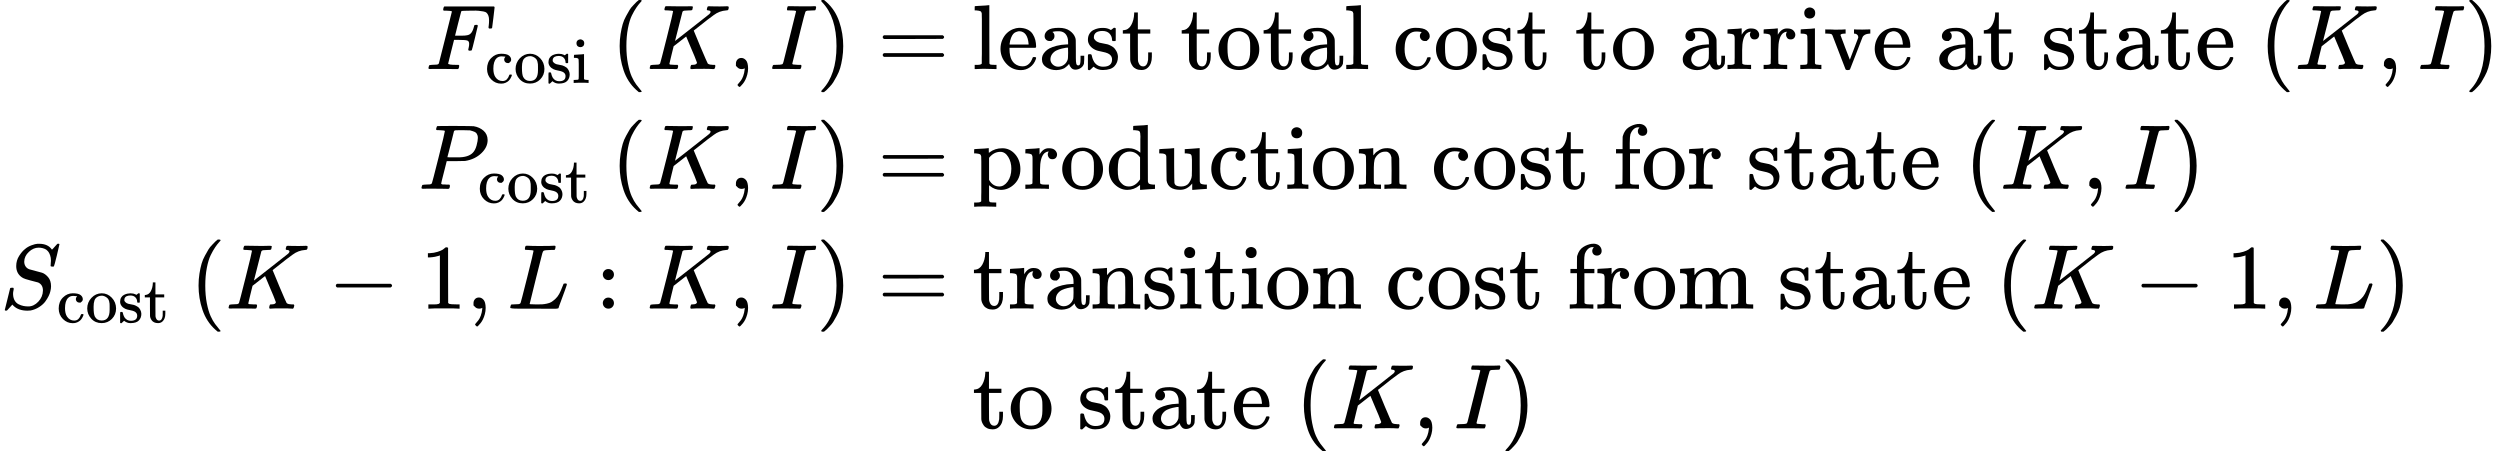 <svg style="vertical-align: -4.977ex" xmlns="http://www.w3.org/2000/svg" width="61.391ex" height="11.086ex" role="img" focusable="false" viewBox="0 -2700 27134.7 4900" xmlns:xlink="http://www.w3.org/1999/xlink"><defs><path id="MJX-1-TEX-I-1D439" d="M48 1Q31 1 31 11Q31 13 34 25Q38 41 42 43T65 46Q92 46 125 49Q139 52 144 61Q146 66 215 342T285 622Q285 629 281 629Q273 632 228 634H197Q191 640 191 642T193 659Q197 676 203 680H742Q749 676 749 669Q749 664 736 557T722 447Q720 440 702 440H690Q683 445 683 453Q683 454 686 477T689 530Q689 560 682 579T663 610T626 626T575 633T503 634H480Q398 633 393 631Q388 629 386 623Q385 622 352 492L320 363H375Q378 363 398 363T426 364T448 367T472 374T489 386Q502 398 511 419T524 457T529 475Q532 480 548 480H560Q567 475 567 470Q567 467 536 339T502 207Q500 200 482 200H470Q463 206 463 212Q463 215 468 234T473 274Q473 303 453 310T364 317H309L277 190Q245 66 245 60Q245 46 334 46H359Q365 40 365 39T363 19Q359 6 353 0H336Q295 2 185 2Q120 2 86 2T48 1Z"></path><path id="MJX-1-TEX-N-63" d="M370 305T349 305T313 320T297 358Q297 381 312 396Q317 401 317 402T307 404Q281 408 258 408Q209 408 178 376Q131 329 131 219Q131 137 162 90Q203 29 272 29Q313 29 338 55T374 117Q376 125 379 127T395 129H409Q415 123 415 120Q415 116 411 104T395 71T366 33T318 2T249 -11Q163 -11 99 53T34 214Q34 318 99 383T250 448T370 421T404 357Q404 334 387 320Z"></path><path id="MJX-1-TEX-N-6F" d="M28 214Q28 309 93 378T250 448Q340 448 405 380T471 215Q471 120 407 55T250 -10Q153 -10 91 57T28 214ZM250 30Q372 30 372 193V225V250Q372 272 371 288T364 326T348 362T317 390T268 410Q263 411 252 411Q222 411 195 399Q152 377 139 338T126 246V226Q126 130 145 91Q177 30 250 30Z"></path><path id="MJX-1-TEX-N-73" d="M295 316Q295 356 268 385T190 414Q154 414 128 401Q98 382 98 349Q97 344 98 336T114 312T157 287Q175 282 201 278T245 269T277 256Q294 248 310 236T342 195T359 133Q359 71 321 31T198 -10H190Q138 -10 94 26L86 19L77 10Q71 4 65 -1L54 -11H46H42Q39 -11 33 -5V74V132Q33 153 35 157T45 162H54Q66 162 70 158T75 146T82 119T101 77Q136 26 198 26Q295 26 295 104Q295 133 277 151Q257 175 194 187T111 210Q75 227 54 256T33 318Q33 357 50 384T93 424T143 442T187 447H198Q238 447 268 432L283 424L292 431Q302 440 314 448H322H326Q329 448 335 442V310L329 304H301Q295 310 295 316Z"></path><path id="MJX-1-TEX-N-69" d="M69 609Q69 637 87 653T131 669Q154 667 171 652T188 609Q188 579 171 564T129 549Q104 549 87 564T69 609ZM247 0Q232 3 143 3Q132 3 106 3T56 1L34 0H26V46H42Q70 46 91 49Q100 53 102 60T104 102V205V293Q104 345 102 359T88 378Q74 385 41 385H30V408Q30 431 32 431L42 432Q52 433 70 434T106 436Q123 437 142 438T171 441T182 442H185V62Q190 52 197 50T232 46H255V0H247Z"></path><path id="MJX-1-TEX-N-A0" d=""></path><path id="MJX-1-TEX-N-28" d="M94 250Q94 319 104 381T127 488T164 576T202 643T244 695T277 729T302 750H315H319Q333 750 333 741Q333 738 316 720T275 667T226 581T184 443T167 250T184 58T225 -81T274 -167T316 -220T333 -241Q333 -250 318 -250H315H302L274 -226Q180 -141 137 -14T94 250Z"></path><path id="MJX-1-TEX-I-1D43E" d="M285 628Q285 635 228 637Q205 637 198 638T191 647Q191 649 193 661Q199 681 203 682Q205 683 214 683H219Q260 681 355 681Q389 681 418 681T463 682T483 682Q500 682 500 674Q500 669 497 660Q496 658 496 654T495 648T493 644T490 641T486 639T479 638T470 637T456 637Q416 636 405 634T387 623L306 305Q307 305 490 449T678 597Q692 611 692 620Q692 635 667 637Q651 637 651 648Q651 650 654 662T659 677Q662 682 676 682Q680 682 711 681T791 680Q814 680 839 681T869 682Q889 682 889 672Q889 650 881 642Q878 637 862 637Q787 632 726 586Q710 576 656 534T556 455L509 418L518 396Q527 374 546 329T581 244Q656 67 661 61Q663 59 666 57Q680 47 717 46H738Q744 38 744 37T741 19Q737 6 731 0H720Q680 3 625 3Q503 3 488 0H478Q472 6 472 9T474 27Q478 40 480 43T491 46H494Q544 46 544 71Q544 75 517 141T485 216L427 354L359 301L291 248L268 155Q245 63 245 58Q245 51 253 49T303 46H334Q340 37 340 35Q340 19 333 5Q328 0 317 0Q314 0 280 1T180 2Q118 2 85 2T49 1Q31 1 31 11Q31 13 34 25Q38 41 42 43T65 46Q92 46 125 49Q139 52 144 61Q147 65 216 339T285 628Z"></path><path id="MJX-1-TEX-N-2C" d="M78 35T78 60T94 103T137 121Q165 121 187 96T210 8Q210 -27 201 -60T180 -117T154 -158T130 -185T117 -194Q113 -194 104 -185T95 -172Q95 -168 106 -156T131 -126T157 -76T173 -3V9L172 8Q170 7 167 6T161 3T152 1T140 0Q113 0 96 17Z"></path><path id="MJX-1-TEX-I-1D43C" d="M43 1Q26 1 26 10Q26 12 29 24Q34 43 39 45Q42 46 54 46H60Q120 46 136 53Q137 53 138 54Q143 56 149 77T198 273Q210 318 216 344Q286 624 286 626Q284 630 284 631Q274 637 213 637H193Q184 643 189 662Q193 677 195 680T209 683H213Q285 681 359 681Q481 681 487 683H497Q504 676 504 672T501 655T494 639Q491 637 471 637Q440 637 407 634Q393 631 388 623Q381 609 337 432Q326 385 315 341Q245 65 245 59Q245 52 255 50T307 46H339Q345 38 345 37T342 19Q338 6 332 0H316Q279 2 179 2Q143 2 113 2T65 2T43 1Z"></path><path id="MJX-1-TEX-N-29" d="M60 749L64 750Q69 750 74 750H86L114 726Q208 641 251 514T294 250Q294 182 284 119T261 12T224 -76T186 -143T145 -194T113 -227T90 -246Q87 -249 86 -250H74Q66 -250 63 -250T58 -247T55 -238Q56 -237 66 -225Q221 -64 221 250T66 725Q56 737 55 738Q55 746 60 749Z"></path><path id="MJX-1-TEX-N-3D" d="M56 347Q56 360 70 367H707Q722 359 722 347Q722 336 708 328L390 327H72Q56 332 56 347ZM56 153Q56 168 72 173H708Q722 163 722 153Q722 140 707 133H70Q56 140 56 153Z"></path><path id="MJX-1-TEX-N-6C" d="M42 46H56Q95 46 103 60V68Q103 77 103 91T103 124T104 167T104 217T104 272T104 329Q104 366 104 407T104 482T104 542T103 586T103 603Q100 622 89 628T44 637H26V660Q26 683 28 683L38 684Q48 685 67 686T104 688Q121 689 141 690T171 693T182 694H185V379Q185 62 186 60Q190 52 198 49Q219 46 247 46H263V0H255L232 1Q209 2 183 2T145 3T107 3T57 1L34 0H26V46H42Z"></path><path id="MJX-1-TEX-N-65" d="M28 218Q28 273 48 318T98 391T163 433T229 448Q282 448 320 430T378 380T406 316T415 245Q415 238 408 231H126V216Q126 68 226 36Q246 30 270 30Q312 30 342 62Q359 79 369 104L379 128Q382 131 395 131H398Q415 131 415 121Q415 117 412 108Q393 53 349 21T250 -11Q155 -11 92 58T28 218ZM333 275Q322 403 238 411H236Q228 411 220 410T195 402T166 381T143 340T127 274V267H333V275Z"></path><path id="MJX-1-TEX-N-61" d="M137 305T115 305T78 320T63 359Q63 394 97 421T218 448Q291 448 336 416T396 340Q401 326 401 309T402 194V124Q402 76 407 58T428 40Q443 40 448 56T453 109V145H493V106Q492 66 490 59Q481 29 455 12T400 -6T353 12T329 54V58L327 55Q325 52 322 49T314 40T302 29T287 17T269 6T247 -2T221 -8T190 -11Q130 -11 82 20T34 107Q34 128 41 147T68 188T116 225T194 253T304 268H318V290Q318 324 312 340Q290 411 215 411Q197 411 181 410T156 406T148 403Q170 388 170 359Q170 334 154 320ZM126 106Q126 75 150 51T209 26Q247 26 276 49T315 109Q317 116 318 175Q318 233 317 233Q309 233 296 232T251 223T193 203T147 166T126 106Z"></path><path id="MJX-1-TEX-N-74" d="M27 422Q80 426 109 478T141 600V615H181V431H316V385H181V241Q182 116 182 100T189 68Q203 29 238 29Q282 29 292 100Q293 108 293 146V181H333V146V134Q333 57 291 17Q264 -10 221 -10Q187 -10 162 2T124 33T105 68T98 100Q97 107 97 248V385H18V422H27Z"></path><path id="MJX-1-TEX-N-20" d=""></path><path id="MJX-1-TEX-N-72" d="M36 46H50Q89 46 97 60V68Q97 77 97 91T98 122T98 161T98 203Q98 234 98 269T98 328L97 351Q94 370 83 376T38 385H20V408Q20 431 22 431L32 432Q42 433 60 434T96 436Q112 437 131 438T160 441T171 442H174V373Q213 441 271 441H277Q322 441 343 419T364 373Q364 352 351 337T313 322Q288 322 276 338T263 372Q263 381 265 388T270 400T273 405Q271 407 250 401Q234 393 226 386Q179 341 179 207V154Q179 141 179 127T179 101T180 81T180 66V61Q181 59 183 57T188 54T193 51T200 49T207 48T216 47T225 47T235 46T245 46H276V0H267Q249 3 140 3Q37 3 28 0H20V46H36Z"></path><path id="MJX-1-TEX-N-76" d="M338 431Q344 429 422 429Q479 429 503 431H508V385H497Q439 381 423 345Q421 341 356 172T288 -2Q283 -11 263 -11Q244 -11 239 -2Q99 359 98 364Q93 378 82 381T43 385H19V431H25L33 430Q41 430 53 430T79 430T104 429T122 428Q217 428 232 431H240V385H226Q187 384 184 370Q184 366 235 234L286 102L377 341V349Q377 363 367 372T349 383T335 385H331V431H338Z"></path><path id="MJX-1-TEX-I-1D443" d="M287 628Q287 635 230 637Q206 637 199 638T192 648Q192 649 194 659Q200 679 203 681T397 683Q587 682 600 680Q664 669 707 631T751 530Q751 453 685 389Q616 321 507 303Q500 302 402 301H307L277 182Q247 66 247 59Q247 55 248 54T255 50T272 48T305 46H336Q342 37 342 35Q342 19 335 5Q330 0 319 0Q316 0 282 1T182 2Q120 2 87 2T51 1Q33 1 33 11Q33 13 36 25Q40 41 44 43T67 46Q94 46 127 49Q141 52 146 61Q149 65 218 339T287 628ZM645 554Q645 567 643 575T634 597T609 619T560 635Q553 636 480 637Q463 637 445 637T416 636T404 636Q391 635 386 627Q384 621 367 550T332 412T314 344Q314 342 395 342H407H430Q542 342 590 392Q617 419 631 471T645 554Z"></path><path id="MJX-1-TEX-N-70" d="M36 -148H50Q89 -148 97 -134V-126Q97 -119 97 -107T97 -77T98 -38T98 6T98 55T98 106Q98 140 98 177T98 243T98 296T97 335T97 351Q94 370 83 376T38 385H20V408Q20 431 22 431L32 432Q42 433 61 434T98 436Q115 437 135 438T165 441T176 442H179V416L180 390L188 397Q247 441 326 441Q407 441 464 377T522 216Q522 115 457 52T310 -11Q242 -11 190 33L182 40V-45V-101Q182 -128 184 -134T195 -145Q216 -148 244 -148H260V-194H252L228 -193Q205 -192 178 -192T140 -191Q37 -191 28 -194H20V-148H36ZM424 218Q424 292 390 347T305 402Q234 402 182 337V98Q222 26 294 26Q345 26 384 80T424 218Z"></path><path id="MJX-1-TEX-N-64" d="M376 495Q376 511 376 535T377 568Q377 613 367 624T316 637H298V660Q298 683 300 683L310 684Q320 685 339 686T376 688Q393 689 413 690T443 693T454 694H457V390Q457 84 458 81Q461 61 472 55T517 46H535V0Q533 0 459 -5T380 -11H373V44L365 37Q307 -11 235 -11Q158 -11 96 50T34 215Q34 315 97 378T244 442Q319 442 376 393V495ZM373 342Q328 405 260 405Q211 405 173 369Q146 341 139 305T131 211Q131 155 138 120T173 59Q203 26 251 26Q322 26 373 103V342Z"></path><path id="MJX-1-TEX-N-75" d="M383 58Q327 -10 256 -10H249Q124 -10 105 89Q104 96 103 226Q102 335 102 348T96 369Q86 385 36 385H25V408Q25 431 27 431L38 432Q48 433 67 434T105 436Q122 437 142 438T172 441T184 442H187V261Q188 77 190 64Q193 49 204 40Q224 26 264 26Q290 26 311 35T343 58T363 90T375 120T379 144Q379 145 379 161T380 201T380 248V315Q380 361 370 372T320 385H302V431Q304 431 378 436T457 442H464V264Q464 84 465 81Q468 61 479 55T524 46H542V0Q540 0 467 -5T390 -11H383V58Z"></path><path id="MJX-1-TEX-N-6E" d="M41 46H55Q94 46 102 60V68Q102 77 102 91T102 122T103 161T103 203Q103 234 103 269T102 328V351Q99 370 88 376T43 385H25V408Q25 431 27 431L37 432Q47 433 65 434T102 436Q119 437 138 438T167 441T178 442H181V402Q181 364 182 364T187 369T199 384T218 402T247 421T285 437Q305 442 336 442Q450 438 463 329Q464 322 464 190V104Q464 66 466 59T477 49Q498 46 526 46H542V0H534L510 1Q487 2 460 2T422 3Q319 3 310 0H302V46H318Q379 46 379 62Q380 64 380 200Q379 335 378 343Q372 371 358 385T334 402T308 404Q263 404 229 370Q202 343 195 315T187 232V168V108Q187 78 188 68T191 55T200 49Q221 46 249 46H265V0H257L234 1Q210 2 183 2T145 3Q42 3 33 0H25V46H41Z"></path><path id="MJX-1-TEX-N-66" d="M273 0Q255 3 146 3Q43 3 34 0H26V46H42Q70 46 91 49Q99 52 103 60Q104 62 104 224V385H33V431H104V497L105 564L107 574Q126 639 171 668T266 704Q267 704 275 704T289 705Q330 702 351 679T372 627Q372 604 358 590T321 576T284 590T270 627Q270 647 288 667H284Q280 668 273 668Q245 668 223 647T189 592Q183 572 182 497V431H293V385H185V225Q185 63 186 61T189 57T194 54T199 51T206 49T213 48T222 47T231 47T241 46T251 46H282V0H273Z"></path><path id="MJX-1-TEX-I-1D446" d="M308 24Q367 24 416 76T466 197Q466 260 414 284Q308 311 278 321T236 341Q176 383 176 462Q176 523 208 573T273 648Q302 673 343 688T407 704H418H425Q521 704 564 640Q565 640 577 653T603 682T623 704Q624 704 627 704T632 705Q645 705 645 698T617 577T585 459T569 456Q549 456 549 465Q549 471 550 475Q550 478 551 494T553 520Q553 554 544 579T526 616T501 641Q465 662 419 662Q362 662 313 616T263 510Q263 480 278 458T319 427Q323 425 389 408T456 390Q490 379 522 342T554 242Q554 216 546 186Q541 164 528 137T492 78T426 18T332 -20Q320 -22 298 -22Q199 -22 144 33L134 44L106 13Q83 -14 78 -18T65 -22Q52 -22 52 -14Q52 -11 110 221Q112 227 130 227H143Q149 221 149 216Q149 214 148 207T144 186T142 153Q144 114 160 87T203 47T255 29T308 24Z"></path><path id="MJX-1-TEX-N-2212" d="M84 237T84 250T98 270H679Q694 262 694 250T679 230H98Q84 237 84 250Z"></path><path id="MJX-1-TEX-N-31" d="M213 578L200 573Q186 568 160 563T102 556H83V602H102Q149 604 189 617T245 641T273 663Q275 666 285 666Q294 666 302 660V361L303 61Q310 54 315 52T339 48T401 46H427V0H416Q395 3 257 3Q121 3 100 0H88V46H114Q136 46 152 46T177 47T193 50T201 52T207 57T213 61V578Z"></path><path id="MJX-1-TEX-I-1D43F" d="M228 637Q194 637 192 641Q191 643 191 649Q191 673 202 682Q204 683 217 683Q271 680 344 680Q485 680 506 683H518Q524 677 524 674T522 656Q517 641 513 637H475Q406 636 394 628Q387 624 380 600T313 336Q297 271 279 198T252 88L243 52Q243 48 252 48T311 46H328Q360 46 379 47T428 54T478 72T522 106T564 161Q580 191 594 228T611 270Q616 273 628 273H641Q647 264 647 262T627 203T583 83T557 9Q555 4 553 3T537 0T494 -1Q483 -1 418 -1T294 0H116Q32 0 32 10Q32 17 34 24Q39 43 44 45Q48 46 59 46H65Q92 46 125 49Q139 52 144 61Q147 65 216 339T285 628Q285 635 228 637Z"></path><path id="MJX-1-TEX-N-3A" d="M78 370Q78 394 95 412T138 430Q162 430 180 414T199 371Q199 346 182 328T139 310T96 327T78 370ZM78 60Q78 84 95 102T138 120Q162 120 180 104T199 61Q199 36 182 18T139 0T96 17T78 60Z"></path><path id="MJX-1-TEX-N-6D" d="M41 46H55Q94 46 102 60V68Q102 77 102 91T102 122T103 161T103 203Q103 234 103 269T102 328V351Q99 370 88 376T43 385H25V408Q25 431 27 431L37 432Q47 433 65 434T102 436Q119 437 138 438T167 441T178 442H181V402Q181 364 182 364T187 369T199 384T218 402T247 421T285 437Q305 442 336 442Q351 442 364 440T387 434T406 426T421 417T432 406T441 395T448 384T452 374T455 366L457 361L460 365Q463 369 466 373T475 384T488 397T503 410T523 422T546 432T572 439T603 442Q729 442 740 329Q741 322 741 190V104Q741 66 743 59T754 49Q775 46 803 46H819V0H811L788 1Q764 2 737 2T699 3Q596 3 587 0H579V46H595Q656 46 656 62Q657 64 657 200Q656 335 655 343Q649 371 635 385T611 402T585 404Q540 404 506 370Q479 343 472 315T464 232V168V108Q464 78 465 68T468 55T477 49Q498 46 526 46H542V0H534L510 1Q487 2 460 2T422 3Q319 3 310 0H302V46H318Q379 46 379 62Q380 64 380 200Q379 335 378 343Q372 371 358 385T334 402T308 404Q263 404 229 370Q202 343 195 315T187 232V168V108Q187 78 188 68T191 55T200 49Q221 46 249 46H265V0H257L234 1Q210 2 183 2T145 3Q42 3 33 0H25V46H41Z"></path></defs><g stroke="currentColor" fill="currentColor" stroke-width="0" transform="matrix(1 0 0 -1 0 0)"><g data-mml-node="math"><g data-mml-node="mtable"><g data-mml-node="mtr" transform="translate(0, 1950)"><g data-mml-node="mtd" transform="translate(4619.2, 0)"><g data-mml-node="msub"><g data-mml-node="mi"><use xlink:href="#MJX-1-TEX-I-1D439"></use></g><g data-mml-node="TeXAtom" transform="translate(643, -150) scale(0.707)" data-mjx-texclass="ORD"><g data-mml-node="mtext"><use xlink:href="#MJX-1-TEX-N-63"></use><use xlink:href="#MJX-1-TEX-N-6F" transform="translate(444, 0)"></use><use xlink:href="#MJX-1-TEX-N-73" transform="translate(944, 0)"></use><use xlink:href="#MJX-1-TEX-N-69" transform="translate(1338, 0)"></use><use xlink:href="#MJX-1-TEX-N-A0" transform="translate(1616, 0)"></use></g></g></g><g data-mml-node="mo" transform="translate(2012.5, 0)"><use xlink:href="#MJX-1-TEX-N-28"></use></g><g data-mml-node="mi" transform="translate(2401.5, 0)"><use xlink:href="#MJX-1-TEX-I-1D43E"></use></g><g data-mml-node="mo" transform="translate(3290.5, 0)"><use xlink:href="#MJX-1-TEX-N-2C"></use></g><g data-mml-node="mi" transform="translate(3735.1, 0)"><use xlink:href="#MJX-1-TEX-I-1D43C"></use></g><g data-mml-node="mo" transform="translate(4239.1, 0)"><use xlink:href="#MJX-1-TEX-N-29"></use></g><g data-mml-node="mo" transform="translate(4905.9, 0)"><use xlink:href="#MJX-1-TEX-N-3D"></use></g></g><g data-mml-node="mtd" transform="translate(10303.1, 0)"><g data-mml-node="mtext"><use xlink:href="#MJX-1-TEX-N-A0"></use><use xlink:href="#MJX-1-TEX-N-6C" transform="translate(250, 0)"></use><use xlink:href="#MJX-1-TEX-N-65" transform="translate(528, 0)"></use><use xlink:href="#MJX-1-TEX-N-61" transform="translate(972, 0)"></use><use xlink:href="#MJX-1-TEX-N-73" transform="translate(1472, 0)"></use><use xlink:href="#MJX-1-TEX-N-74" transform="translate(1866, 0)"></use><use xlink:href="#MJX-1-TEX-N-20" transform="translate(2255, 0)"></use><use xlink:href="#MJX-1-TEX-N-74" transform="translate(2505, 0)"></use><use xlink:href="#MJX-1-TEX-N-6F" transform="translate(2894, 0)"></use><use xlink:href="#MJX-1-TEX-N-74" transform="translate(3394, 0)"></use><use xlink:href="#MJX-1-TEX-N-61" transform="translate(3783, 0)"></use><use xlink:href="#MJX-1-TEX-N-6C" transform="translate(4283, 0)"></use><use xlink:href="#MJX-1-TEX-N-20" transform="translate(4561, 0)"></use><use xlink:href="#MJX-1-TEX-N-63" transform="translate(4811, 0)"></use><use xlink:href="#MJX-1-TEX-N-6F" transform="translate(5255, 0)"></use><use xlink:href="#MJX-1-TEX-N-73" transform="translate(5755, 0)"></use><use xlink:href="#MJX-1-TEX-N-74" transform="translate(6149, 0)"></use><use xlink:href="#MJX-1-TEX-N-20" transform="translate(6538, 0)"></use><use xlink:href="#MJX-1-TEX-N-74" transform="translate(6788, 0)"></use><use xlink:href="#MJX-1-TEX-N-6F" transform="translate(7177, 0)"></use><use xlink:href="#MJX-1-TEX-N-20" transform="translate(7677, 0)"></use><use xlink:href="#MJX-1-TEX-N-61" transform="translate(7927, 0)"></use><use xlink:href="#MJX-1-TEX-N-72" transform="translate(8427, 0)"></use><use xlink:href="#MJX-1-TEX-N-72" transform="translate(8819, 0)"></use><use xlink:href="#MJX-1-TEX-N-69" transform="translate(9211, 0)"></use><use xlink:href="#MJX-1-TEX-N-76" transform="translate(9489, 0)"></use><use xlink:href="#MJX-1-TEX-N-65" transform="translate(10017, 0)"></use><use xlink:href="#MJX-1-TEX-N-20" transform="translate(10461, 0)"></use><use xlink:href="#MJX-1-TEX-N-61" transform="translate(10711, 0)"></use><use xlink:href="#MJX-1-TEX-N-74" transform="translate(11211, 0)"></use><use xlink:href="#MJX-1-TEX-N-20" transform="translate(11600, 0)"></use><use xlink:href="#MJX-1-TEX-N-73" transform="translate(11850, 0)"></use><use xlink:href="#MJX-1-TEX-N-74" transform="translate(12244, 0)"></use><use xlink:href="#MJX-1-TEX-N-61" transform="translate(12633, 0)"></use><use xlink:href="#MJX-1-TEX-N-74" transform="translate(13133, 0)"></use><use xlink:href="#MJX-1-TEX-N-65" transform="translate(13522, 0)"></use><use xlink:href="#MJX-1-TEX-N-A0" transform="translate(13966, 0)"></use></g><g data-mml-node="mo" transform="translate(14216, 0)"><use xlink:href="#MJX-1-TEX-N-28"></use></g><g data-mml-node="mi" transform="translate(14605, 0)"><use xlink:href="#MJX-1-TEX-I-1D43E"></use></g><g data-mml-node="mo" transform="translate(15494, 0)"><use xlink:href="#MJX-1-TEX-N-2C"></use></g><g data-mml-node="mi" transform="translate(15938.7, 0)"><use xlink:href="#MJX-1-TEX-I-1D43C"></use></g><g data-mml-node="mo" transform="translate(16442.7, 0)"><use xlink:href="#MJX-1-TEX-N-29"></use></g></g></g><g data-mml-node="mtr" transform="translate(0, 650)"><g data-mml-node="mtd" transform="translate(4541.7, 0)"><g data-mml-node="msub"><g data-mml-node="mi"><use xlink:href="#MJX-1-TEX-I-1D443"></use></g><g data-mml-node="TeXAtom" transform="translate(642, -150) scale(0.707)" data-mjx-texclass="ORD"><g data-mml-node="mtext"><use xlink:href="#MJX-1-TEX-N-63"></use><use xlink:href="#MJX-1-TEX-N-6F" transform="translate(444, 0)"></use><use xlink:href="#MJX-1-TEX-N-73" transform="translate(944, 0)"></use><use xlink:href="#MJX-1-TEX-N-74" transform="translate(1338, 0)"></use><use xlink:href="#MJX-1-TEX-N-A0" transform="translate(1727, 0)"></use></g></g></g><g data-mml-node="mo" transform="translate(2090, 0)"><use xlink:href="#MJX-1-TEX-N-28"></use></g><g data-mml-node="mi" transform="translate(2479, 0)"><use xlink:href="#MJX-1-TEX-I-1D43E"></use></g><g data-mml-node="mo" transform="translate(3368, 0)"><use xlink:href="#MJX-1-TEX-N-2C"></use></g><g data-mml-node="mi" transform="translate(3812.6, 0)"><use xlink:href="#MJX-1-TEX-I-1D43C"></use></g><g data-mml-node="mo" transform="translate(4316.6, 0)"><use xlink:href="#MJX-1-TEX-N-29"></use></g><g data-mml-node="mo" transform="translate(4983.4, 0)"><use xlink:href="#MJX-1-TEX-N-3D"></use></g></g><g data-mml-node="mtd" transform="translate(10303.1, 0)"><g data-mml-node="mtext"><use xlink:href="#MJX-1-TEX-N-A0"></use><use xlink:href="#MJX-1-TEX-N-70" transform="translate(250, 0)"></use><use xlink:href="#MJX-1-TEX-N-72" transform="translate(806, 0)"></use><use xlink:href="#MJX-1-TEX-N-6F" transform="translate(1198, 0)"></use><use xlink:href="#MJX-1-TEX-N-64" transform="translate(1698, 0)"></use><use xlink:href="#MJX-1-TEX-N-75" transform="translate(2254, 0)"></use><use xlink:href="#MJX-1-TEX-N-63" transform="translate(2810, 0)"></use><use xlink:href="#MJX-1-TEX-N-74" transform="translate(3254, 0)"></use><use xlink:href="#MJX-1-TEX-N-69" transform="translate(3643, 0)"></use><use xlink:href="#MJX-1-TEX-N-6F" transform="translate(3921, 0)"></use><use xlink:href="#MJX-1-TEX-N-6E" transform="translate(4421, 0)"></use><use xlink:href="#MJX-1-TEX-N-20" transform="translate(4977, 0)"></use><use xlink:href="#MJX-1-TEX-N-63" transform="translate(5227, 0)"></use><use xlink:href="#MJX-1-TEX-N-6F" transform="translate(5671, 0)"></use><use xlink:href="#MJX-1-TEX-N-73" transform="translate(6171, 0)"></use><use xlink:href="#MJX-1-TEX-N-74" transform="translate(6565, 0)"></use><use xlink:href="#MJX-1-TEX-N-20" transform="translate(6954, 0)"></use><use xlink:href="#MJX-1-TEX-N-66" transform="translate(7204, 0)"></use><use xlink:href="#MJX-1-TEX-N-6F" transform="translate(7510, 0)"></use><use xlink:href="#MJX-1-TEX-N-72" transform="translate(8010, 0)"></use><use xlink:href="#MJX-1-TEX-N-20" transform="translate(8402, 0)"></use><use xlink:href="#MJX-1-TEX-N-73" transform="translate(8652, 0)"></use><use xlink:href="#MJX-1-TEX-N-74" transform="translate(9046, 0)"></use><use xlink:href="#MJX-1-TEX-N-61" transform="translate(9435, 0)"></use><use xlink:href="#MJX-1-TEX-N-74" transform="translate(9935, 0)"></use><use xlink:href="#MJX-1-TEX-N-65" transform="translate(10324, 0)"></use><use xlink:href="#MJX-1-TEX-N-A0" transform="translate(10768, 0)"></use></g><g data-mml-node="mo" transform="translate(11018, 0)"><use xlink:href="#MJX-1-TEX-N-28"></use></g><g data-mml-node="mi" transform="translate(11407, 0)"><use xlink:href="#MJX-1-TEX-I-1D43E"></use></g><g data-mml-node="mo" transform="translate(12296, 0)"><use xlink:href="#MJX-1-TEX-N-2C"></use></g><g data-mml-node="mi" transform="translate(12740.7, 0)"><use xlink:href="#MJX-1-TEX-I-1D43C"></use></g><g data-mml-node="mo" transform="translate(13244.7, 0)"><use xlink:href="#MJX-1-TEX-N-29"></use></g></g></g><g data-mml-node="mtr" transform="translate(0, -650)"><g data-mml-node="mtd"><g data-mml-node="msub"><g data-mml-node="mi"><use xlink:href="#MJX-1-TEX-I-1D446"></use></g><g data-mml-node="TeXAtom" transform="translate(613, -150) scale(0.707)" data-mjx-texclass="ORD"><g data-mml-node="mtext"><use xlink:href="#MJX-1-TEX-N-63"></use><use xlink:href="#MJX-1-TEX-N-6F" transform="translate(444, 0)"></use><use xlink:href="#MJX-1-TEX-N-73" transform="translate(944, 0)"></use><use xlink:href="#MJX-1-TEX-N-74" transform="translate(1338, 0)"></use><use xlink:href="#MJX-1-TEX-N-A0" transform="translate(1727, 0)"></use></g></g></g><g data-mml-node="mo" transform="translate(2061, 0)"><use xlink:href="#MJX-1-TEX-N-28"></use></g><g data-mml-node="mi" transform="translate(2450, 0)"><use xlink:href="#MJX-1-TEX-I-1D43E"></use></g><g data-mml-node="mo" transform="translate(3561.2, 0)"><use xlink:href="#MJX-1-TEX-N-2212"></use></g><g data-mml-node="mn" transform="translate(4561.4, 0)"><use xlink:href="#MJX-1-TEX-N-31"></use></g><g data-mml-node="mo" transform="translate(5061.4, 0)"><use xlink:href="#MJX-1-TEX-N-2C"></use></g><g data-mml-node="mi" transform="translate(5506.1, 0)"><use xlink:href="#MJX-1-TEX-I-1D43F"></use></g><g data-mml-node="mo" transform="translate(6464.8, 0)"><use xlink:href="#MJX-1-TEX-N-3A"></use></g><g data-mml-node="mi" transform="translate(7020.6, 0)"><use xlink:href="#MJX-1-TEX-I-1D43E"></use></g><g data-mml-node="mo" transform="translate(7909.6, 0)"><use xlink:href="#MJX-1-TEX-N-2C"></use></g><g data-mml-node="mi" transform="translate(8354.3, 0)"><use xlink:href="#MJX-1-TEX-I-1D43C"></use></g><g data-mml-node="mo" transform="translate(8858.3, 0)"><use xlink:href="#MJX-1-TEX-N-29"></use></g><g data-mml-node="mo" transform="translate(9525.1, 0)"><use xlink:href="#MJX-1-TEX-N-3D"></use></g></g><g data-mml-node="mtd" transform="translate(10303.1, 0)"><g data-mml-node="mtext"><use xlink:href="#MJX-1-TEX-N-A0"></use><use xlink:href="#MJX-1-TEX-N-74" transform="translate(250, 0)"></use><use xlink:href="#MJX-1-TEX-N-72" transform="translate(639, 0)"></use><use xlink:href="#MJX-1-TEX-N-61" transform="translate(1031, 0)"></use><use xlink:href="#MJX-1-TEX-N-6E" transform="translate(1531, 0)"></use><use xlink:href="#MJX-1-TEX-N-73" transform="translate(2087, 0)"></use><use xlink:href="#MJX-1-TEX-N-69" transform="translate(2481, 0)"></use><use xlink:href="#MJX-1-TEX-N-74" transform="translate(2759, 0)"></use><use xlink:href="#MJX-1-TEX-N-69" transform="translate(3148, 0)"></use><use xlink:href="#MJX-1-TEX-N-6F" transform="translate(3426, 0)"></use><use xlink:href="#MJX-1-TEX-N-6E" transform="translate(3926, 0)"></use><use xlink:href="#MJX-1-TEX-N-20" transform="translate(4482, 0)"></use><use xlink:href="#MJX-1-TEX-N-63" transform="translate(4732, 0)"></use><use xlink:href="#MJX-1-TEX-N-6F" transform="translate(5176, 0)"></use><use xlink:href="#MJX-1-TEX-N-73" transform="translate(5676, 0)"></use><use xlink:href="#MJX-1-TEX-N-74" transform="translate(6070, 0)"></use><use xlink:href="#MJX-1-TEX-N-20" transform="translate(6459, 0)"></use><use xlink:href="#MJX-1-TEX-N-66" transform="translate(6709, 0)"></use><use xlink:href="#MJX-1-TEX-N-72" transform="translate(7015, 0)"></use><use xlink:href="#MJX-1-TEX-N-6F" transform="translate(7407, 0)"></use><use xlink:href="#MJX-1-TEX-N-6D" transform="translate(7907, 0)"></use><use xlink:href="#MJX-1-TEX-N-20" transform="translate(8740, 0)"></use><use xlink:href="#MJX-1-TEX-N-73" transform="translate(8990, 0)"></use><use xlink:href="#MJX-1-TEX-N-74" transform="translate(9384, 0)"></use><use xlink:href="#MJX-1-TEX-N-61" transform="translate(9773, 0)"></use><use xlink:href="#MJX-1-TEX-N-74" transform="translate(10273, 0)"></use><use xlink:href="#MJX-1-TEX-N-65" transform="translate(10662, 0)"></use><use xlink:href="#MJX-1-TEX-N-A0" transform="translate(11106, 0)"></use></g><g data-mml-node="mo" transform="translate(11356, 0)"><use xlink:href="#MJX-1-TEX-N-28"></use></g><g data-mml-node="mi" transform="translate(11745, 0)"><use xlink:href="#MJX-1-TEX-I-1D43E"></use></g><g data-mml-node="mo" transform="translate(12856.2, 0)"><use xlink:href="#MJX-1-TEX-N-2212"></use></g><g data-mml-node="mn" transform="translate(13856.4, 0)"><use xlink:href="#MJX-1-TEX-N-31"></use></g><g data-mml-node="mo" transform="translate(14356.4, 0)"><use xlink:href="#MJX-1-TEX-N-2C"></use></g><g data-mml-node="mi" transform="translate(14801.1, 0)"><use xlink:href="#MJX-1-TEX-I-1D43F"></use></g><g data-mml-node="mo" transform="translate(15482.1, 0)"><use xlink:href="#MJX-1-TEX-N-29"></use></g></g></g><g data-mml-node="mtr" transform="translate(0, -1950)"><g data-mml-node="mtd" transform="translate(10303.1, 0)"></g><g data-mml-node="mtd" transform="translate(10303.1, 0)"><g data-mml-node="mtext"><use xlink:href="#MJX-1-TEX-N-A0"></use><use xlink:href="#MJX-1-TEX-N-74" transform="translate(250, 0)"></use><use xlink:href="#MJX-1-TEX-N-6F" transform="translate(639, 0)"></use><use xlink:href="#MJX-1-TEX-N-20" transform="translate(1139, 0)"></use><use xlink:href="#MJX-1-TEX-N-73" transform="translate(1389, 0)"></use><use xlink:href="#MJX-1-TEX-N-74" transform="translate(1783, 0)"></use><use xlink:href="#MJX-1-TEX-N-61" transform="translate(2172, 0)"></use><use xlink:href="#MJX-1-TEX-N-74" transform="translate(2672, 0)"></use><use xlink:href="#MJX-1-TEX-N-65" transform="translate(3061, 0)"></use><use xlink:href="#MJX-1-TEX-N-A0" transform="translate(3505, 0)"></use></g><g data-mml-node="mo" transform="translate(3755, 0)"><use xlink:href="#MJX-1-TEX-N-28"></use></g><g data-mml-node="mi" transform="translate(4144, 0)"><use xlink:href="#MJX-1-TEX-I-1D43E"></use></g><g data-mml-node="mo" transform="translate(5033, 0)"><use xlink:href="#MJX-1-TEX-N-2C"></use></g><g data-mml-node="mi" transform="translate(5477.7, 0)"><use xlink:href="#MJX-1-TEX-I-1D43C"></use></g><g data-mml-node="mo" transform="translate(5981.7, 0)"><use xlink:href="#MJX-1-TEX-N-29"></use></g></g></g></g></g></g></svg>